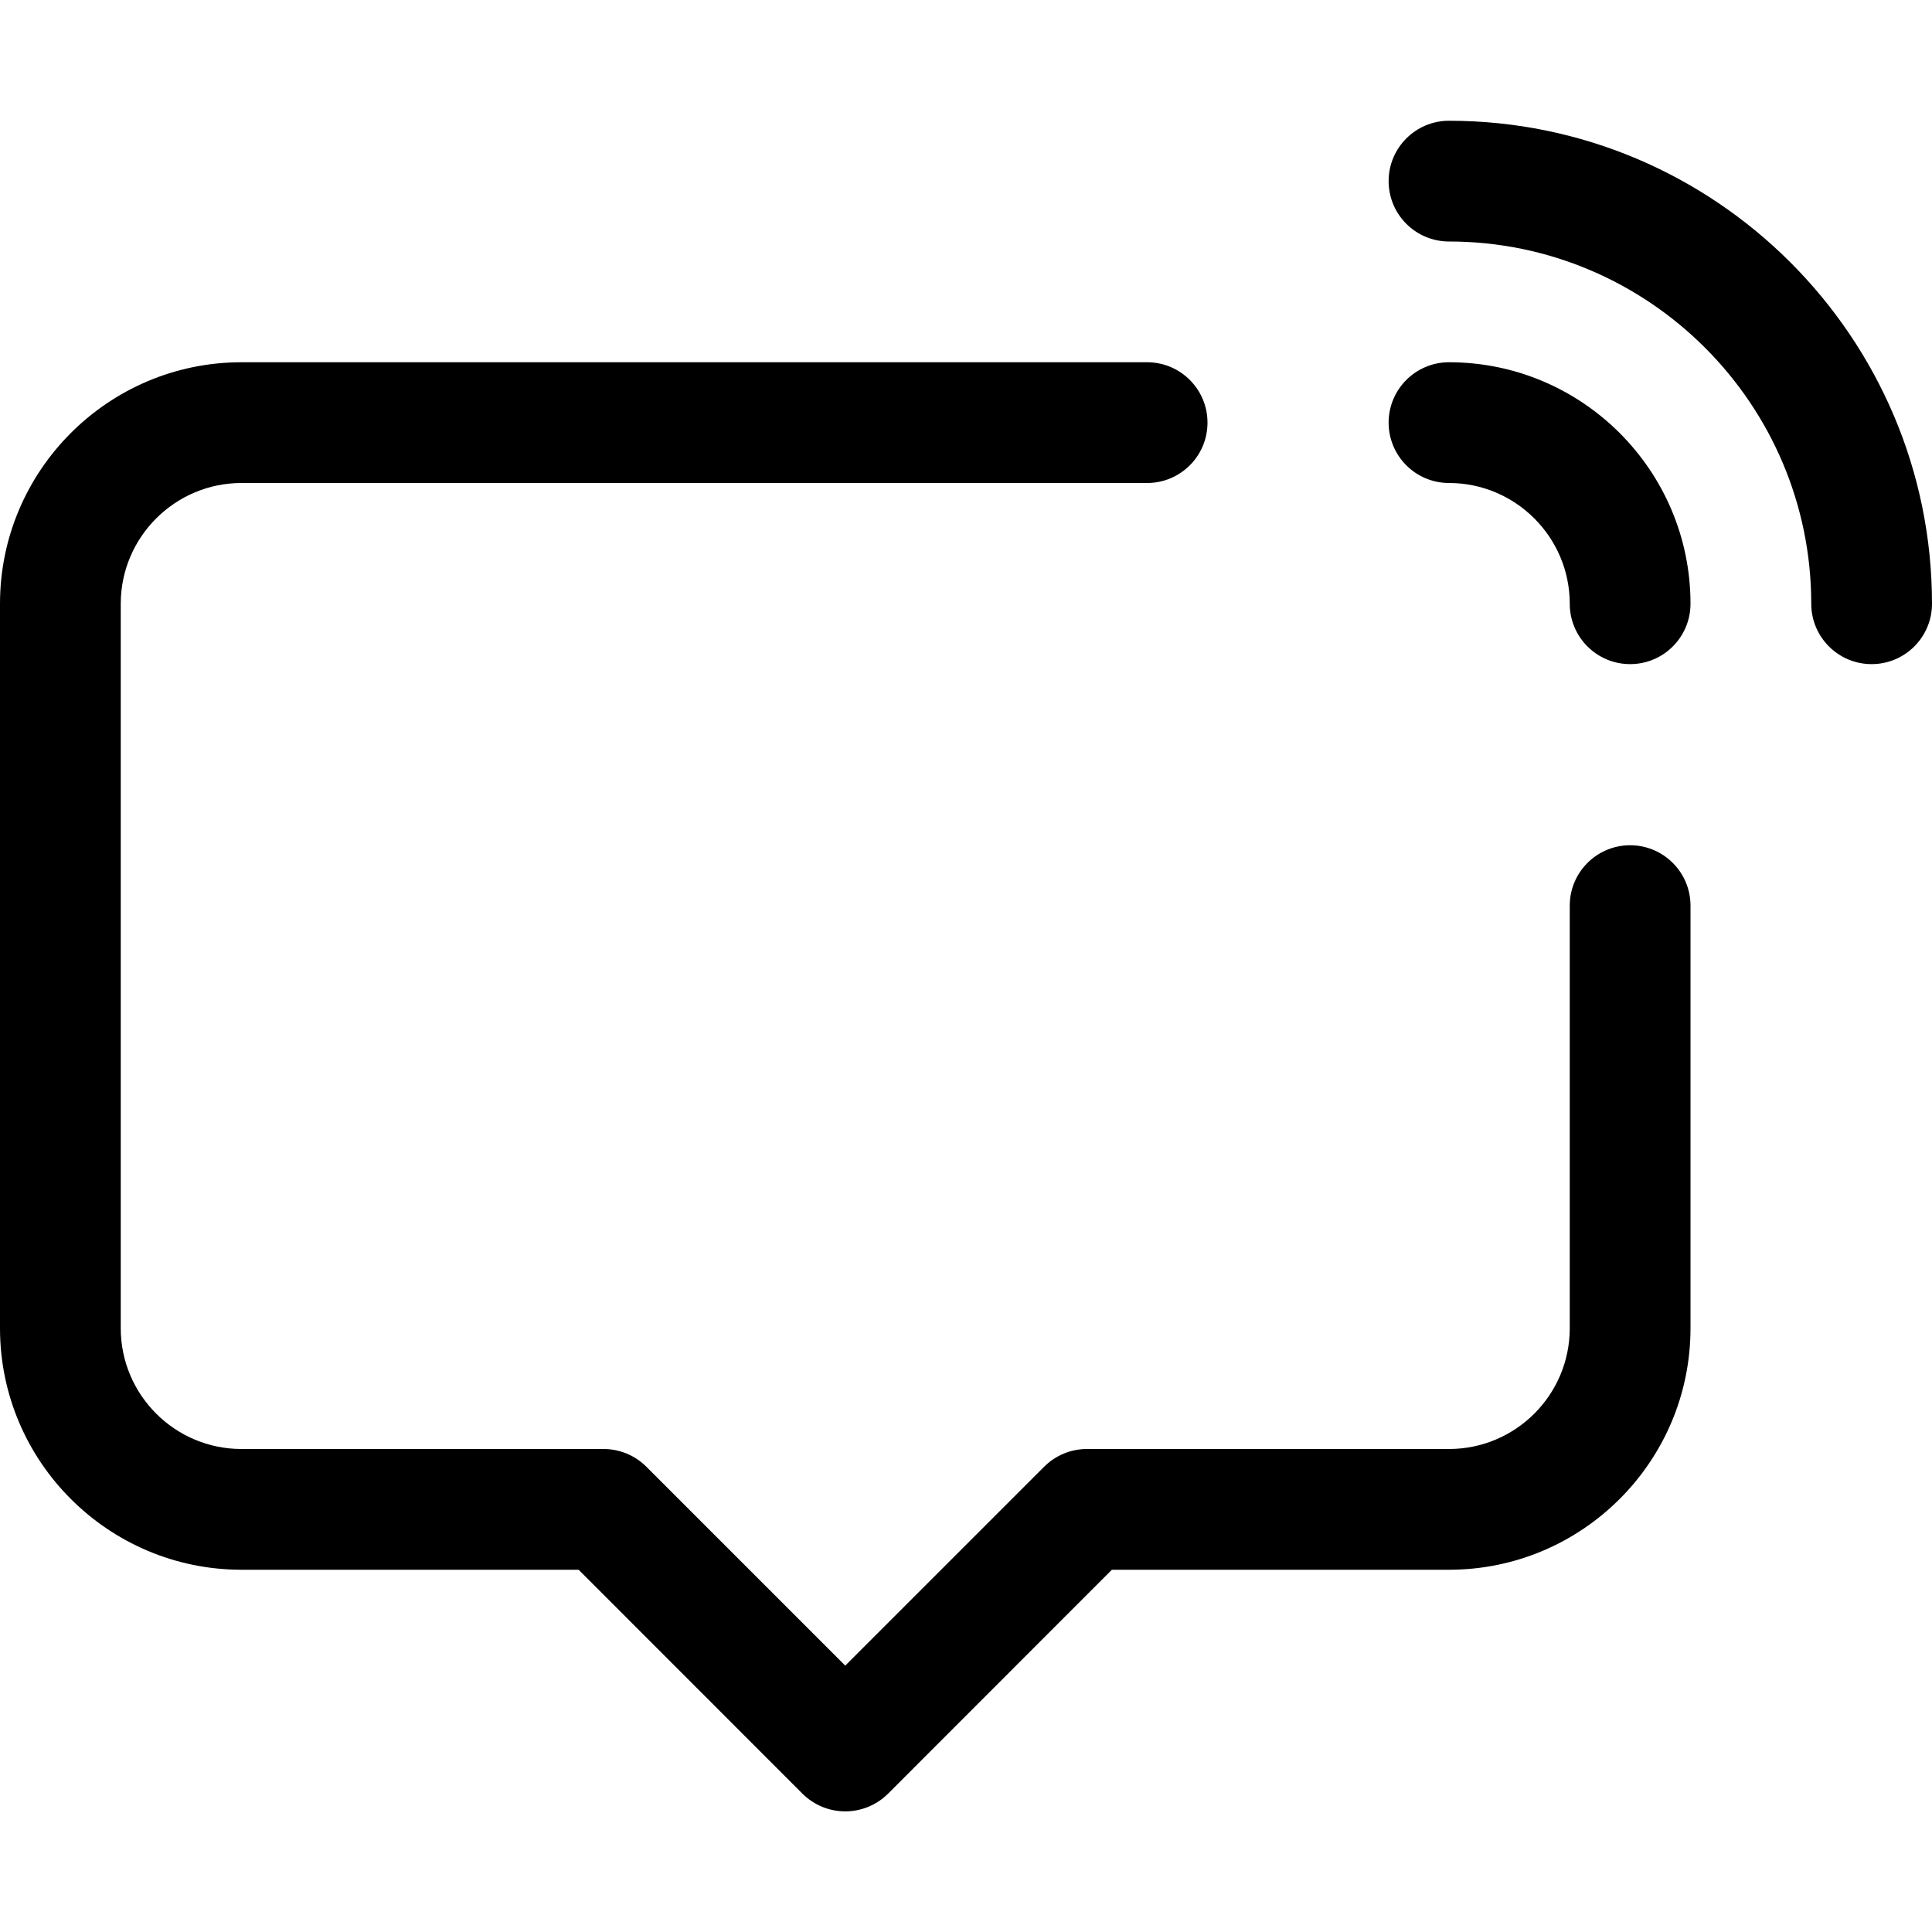 <svg width="16" height="16" viewBox="0 0 16 16" xmlns="http://www.w3.org/2000/svg" xmlns:xlink="http://www.w3.org/1999/xlink"><title>social/blog_16</title><defs><path d="M7 14.001c-.128 0-.256-.049-.354-.146L4.792 12 2 12c-1.103 0-2-.897-2-2l0-6c0-1.103.897-2 2-2l7.5 0c.276 0 .5.224.5.5 0 .276-.224.5-.5.5L2 3c-.551 0-1 .449-1 1l0 6c0 .552.449 1 1 1l2.999 0c.133 0 .26.053.354.147L7 12.794l1.647-1.647c.094-.094.221-.147.354-.147L12 11c.551 0 1-.448 1-1l0-3.5c0-.276.224-.5.5-.5.276 0 .5.224.5.5l0 3.5c0 1.103-.897 2-2 2l-2.792 0-1.854 1.855c-.098.097-.226.146-.354.146zM15.5 4.5c-.276 0-.5-.224-.5-.5 0-1.654-1.346-3-3-3-.276 0-.5-.224-.5-.5 0-.276.224-.5.5-.5 2.206 0 4 1.794 4 4 0 .276-.224.5-.5.5zm-2 0c-.276 0-.5-.224-.5-.5 0-.551-.449-1-1-1-.276 0-.5-.224-.5-.5 0-.276.224-.5.5-.5 1.103 0 2 .897 2 2 0 .276-.224.5-.5.5z" id="a"/></defs><use fill="#000" xlink:href="#a" transform="translate(0, 1)" fill-rule="evenodd"/></svg>